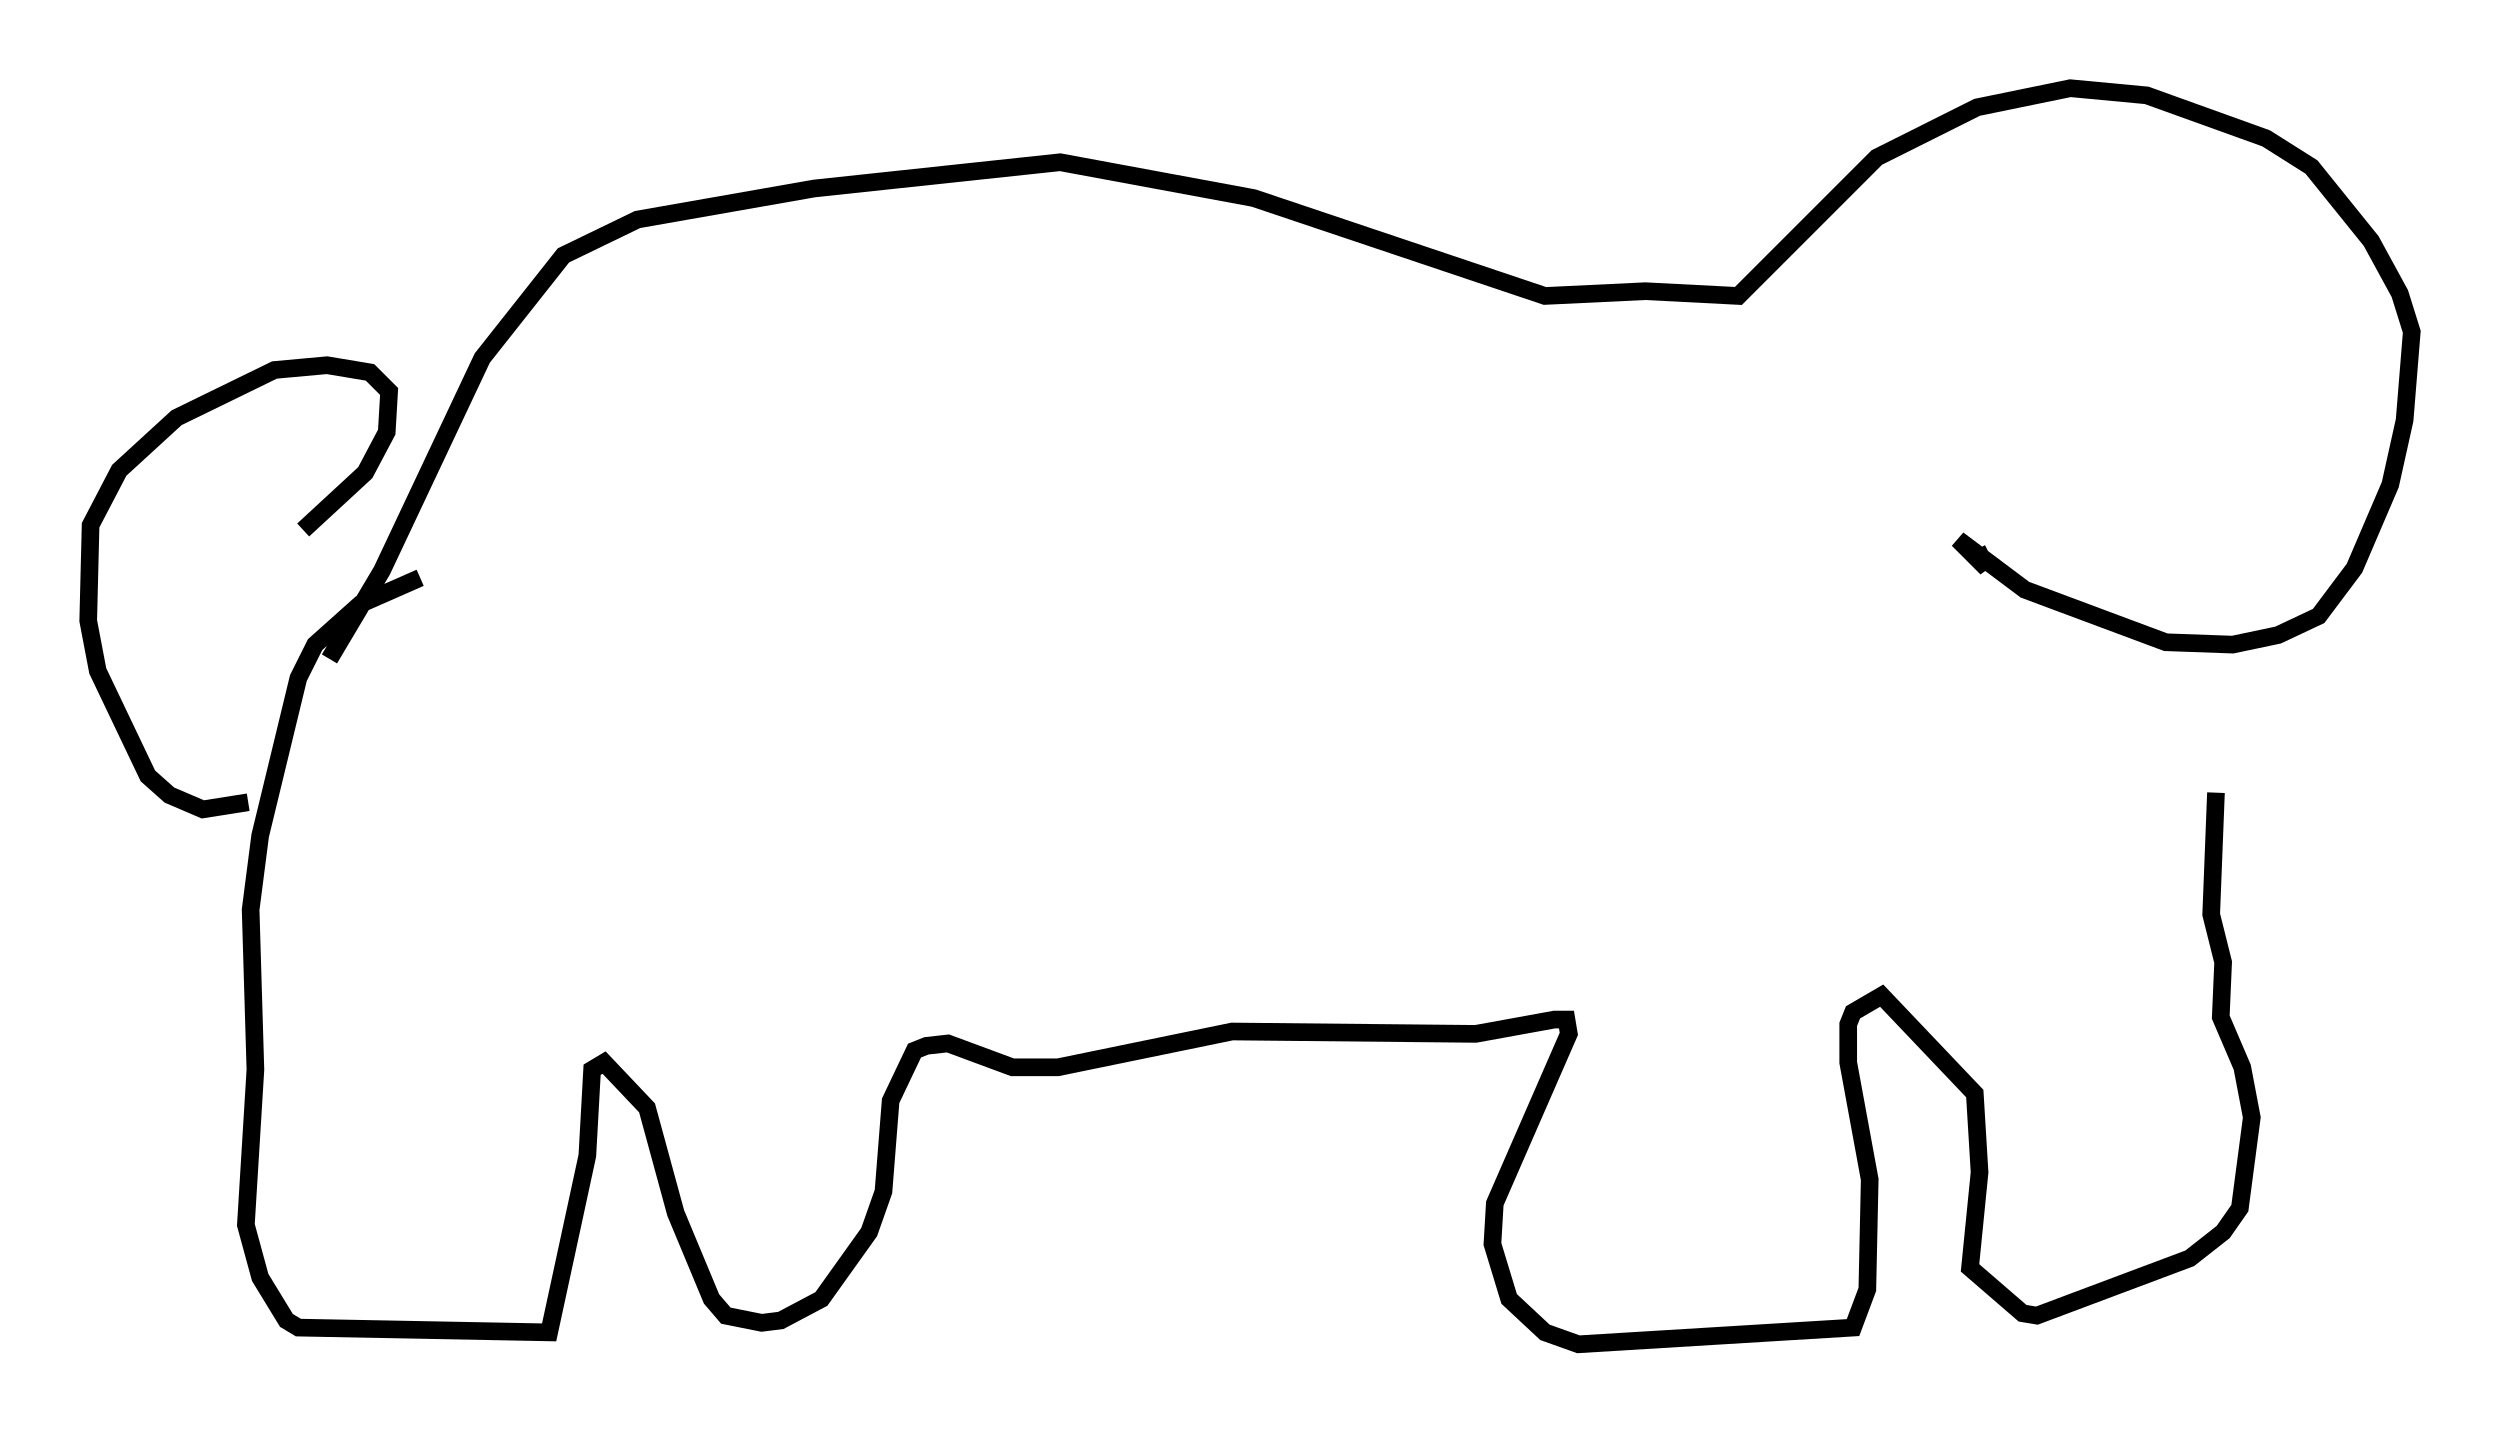 <?xml version="1.0" encoding="utf-8" ?>
<svg baseProfile="full" height="81.177" version="1.1" width="141.663" xmlns="http://www.w3.org/2000/svg" xmlns:ev="http://www.w3.org/2001/xml-events" xmlns:xlink="http://www.w3.org/1999/xlink"><defs /><rect fill="white" height="81.177" width="141.663" x="0" y="0" /><path d="M25.027, 32.74 m-1.218, 0.0 l-3.383, 1.488 -2.571, 2.3 l-0.947, 1.894 -2.165, 8.931 l-0.541, 4.195 0.271, 9.066 l-0.541, 8.796 0.812, 2.977 l1.488, 2.436 0.677, 0.406 l14.208, 0.271 2.165, -10.013 l0.271, -4.871 0.677, -0.406 l2.436, 2.571 1.624, 5.954 l2.03, 4.871 0.812, 0.947 l2.03, 0.406 1.083, -0.135 l2.3, -1.218 2.706, -3.789 l0.812, -2.3 0.406, -5.142 l1.353, -2.842 0.677, -0.271 l1.218, -0.135 3.654, 1.353 l2.571, 0.0 9.878, -2.03 l13.802, 0.135 4.465, -0.812 l0.677, 0.0 0.135, 0.812 l-4.195, 9.607 -0.135, 2.3 l0.947, 3.112 2.03, 1.894 l1.894, 0.677 15.561, -0.947 l0.812, -2.165 0.135, -6.225 l-1.218, -6.631 0.0, -2.165 l0.271, -0.677 1.624, -0.947 l5.277, 5.548 0.271, 4.465 l-0.541, 5.413 2.977, 2.571 l0.812, 0.135 8.66, -3.248 l1.894, -1.488 0.947, -1.353 l0.677, -5.142 -0.541, -2.842 l-1.218, -2.842 0.135, -3.112 l-0.677, -2.706 0.271, -6.901 m-106.9, -7.578 l2.977, -5.007 5.683, -12.043 l4.601, -5.819 4.195, -2.03 l10.013, -1.759 13.938, -1.488 l10.961, 2.03 16.509, 5.548 l5.683, -0.271 5.277, 0.271 l7.848, -7.848 5.683, -2.842 l5.277, -1.083 4.33, 0.406 l6.766, 2.436 2.571, 1.624 l3.383, 4.195 1.624, 2.977 l0.677, 2.165 -0.406, 5.007 l-0.812, 3.654 -2.03, 4.736 l-2.03, 2.706 -2.3, 1.083 l-2.571, 0.541 -3.789, -0.135 l-7.984, -2.977 -3.789, -2.842 l1.624, 1.624 -0.541, -1.083 m-94.857, -1.083 l3.518, -3.248 1.218, -2.3 l0.135, -2.3 -1.083, -1.083 l-2.436, -0.406 -2.977, 0.271 l-5.548, 2.706 -3.248, 2.977 l-1.624, 3.112 -0.135, 5.413 l0.541, 2.842 2.842, 5.954 l1.218, 1.083 1.894, 0.812 l2.571, -0.406 " fill="none" stroke="black" stroke-width="1" /></svg>